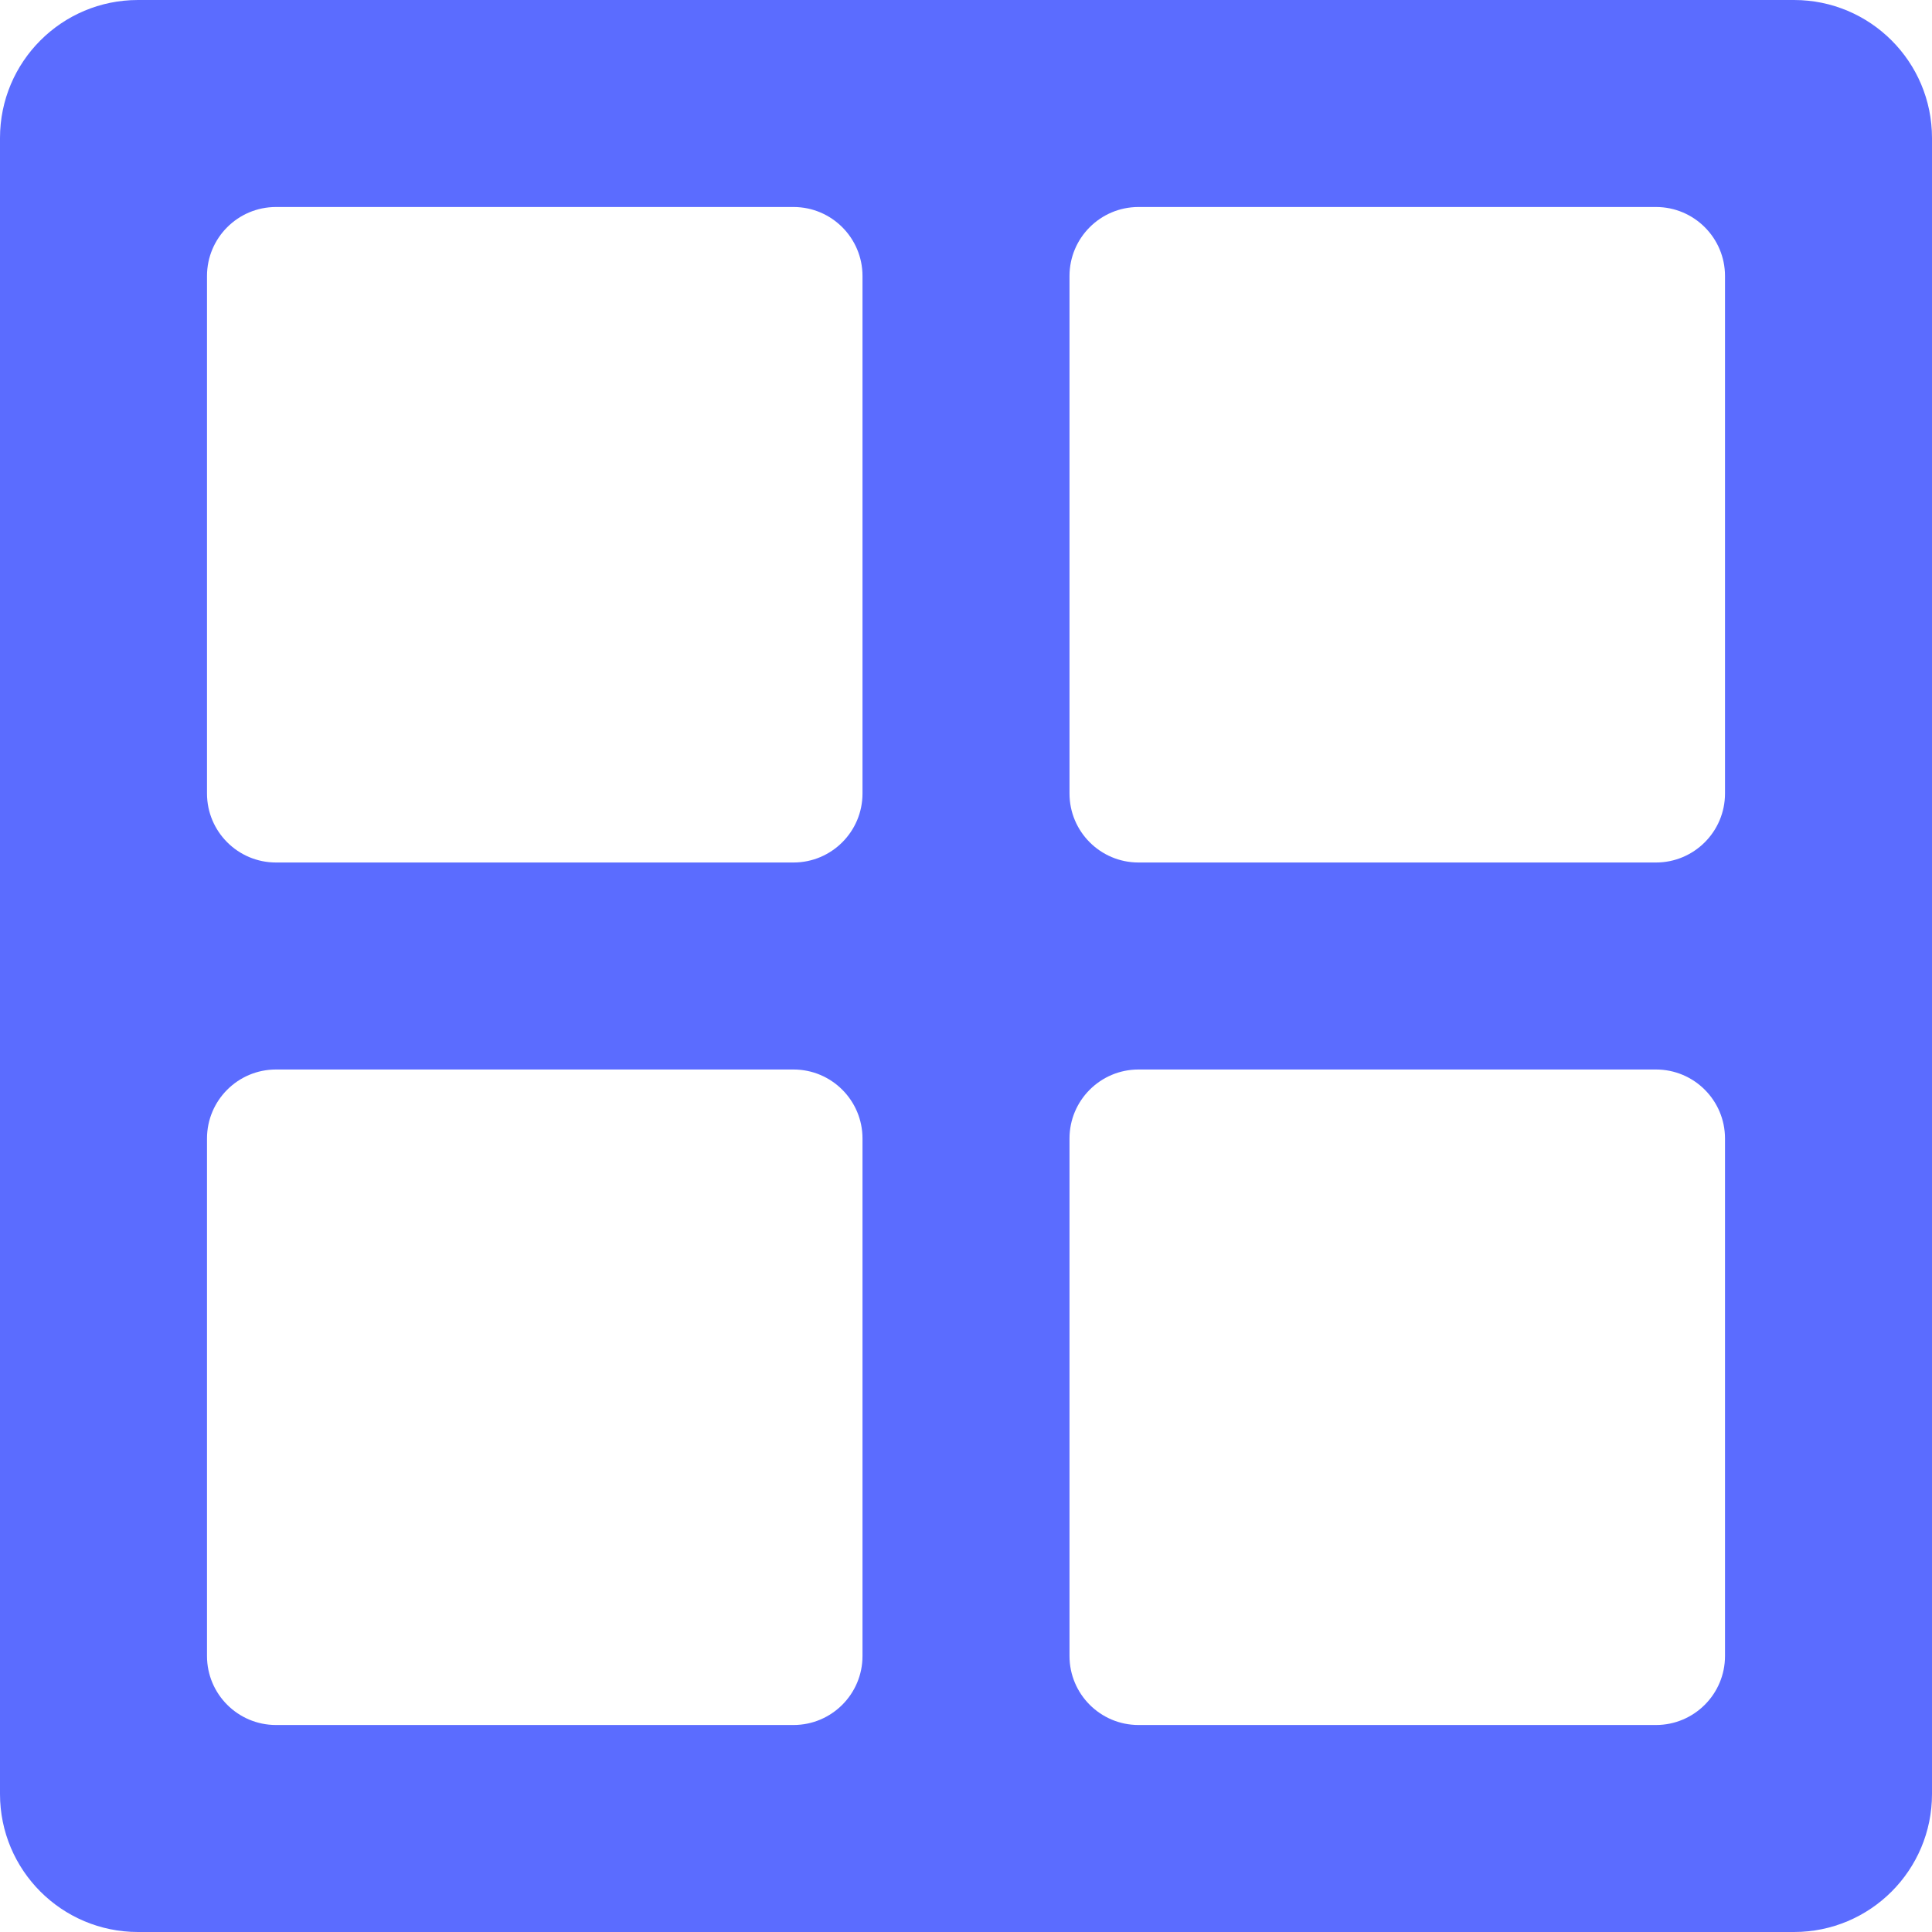 <svg width="28" height="28" viewBox="0 0 28 28" fill="none" xmlns="http://www.w3.org/2000/svg">
<path fill-rule="evenodd" clip-rule="evenodd" d="M0 2C0 0.895 0.895 0 2 0H26C27.105 0 28 0.895 28 2V26C28 27.105 27.105 28 26 28H2C0.895 28 0 27.105 0 26V2ZM3 4C3 3.448 3.448 3 4 3H11.5C12.052 3 12.5 3.448 12.5 4V11.5C12.5 12.052 12.052 12.5 11.5 12.5H4C3.448 12.5 3 12.052 3 11.5V4ZM4 15.5C3.448 15.5 3 15.948 3 16.5V24C3 24.552 3.448 25 4 25H11.5C12.052 25 12.5 24.552 12.5 24V16.5C12.5 15.948 12.052 15.5 11.5 15.5H4ZM15.5 4C15.5 3.448 15.948 3 16.5 3H24C24.552 3 25 3.448 25 4V11.5C25 12.052 24.552 12.5 24 12.5H16.5C15.948 12.5 15.5 12.052 15.5 11.5V4ZM16.5 15.5C15.948 15.5 15.5 15.948 15.5 16.5V24C15.5 24.552 15.948 25 16.5 25H24C24.552 25 25 24.552 25 24V16.5C25 15.948 24.552 15.5 24 15.5H16.5Z" fill="#5B6CFF"/>
</svg>
